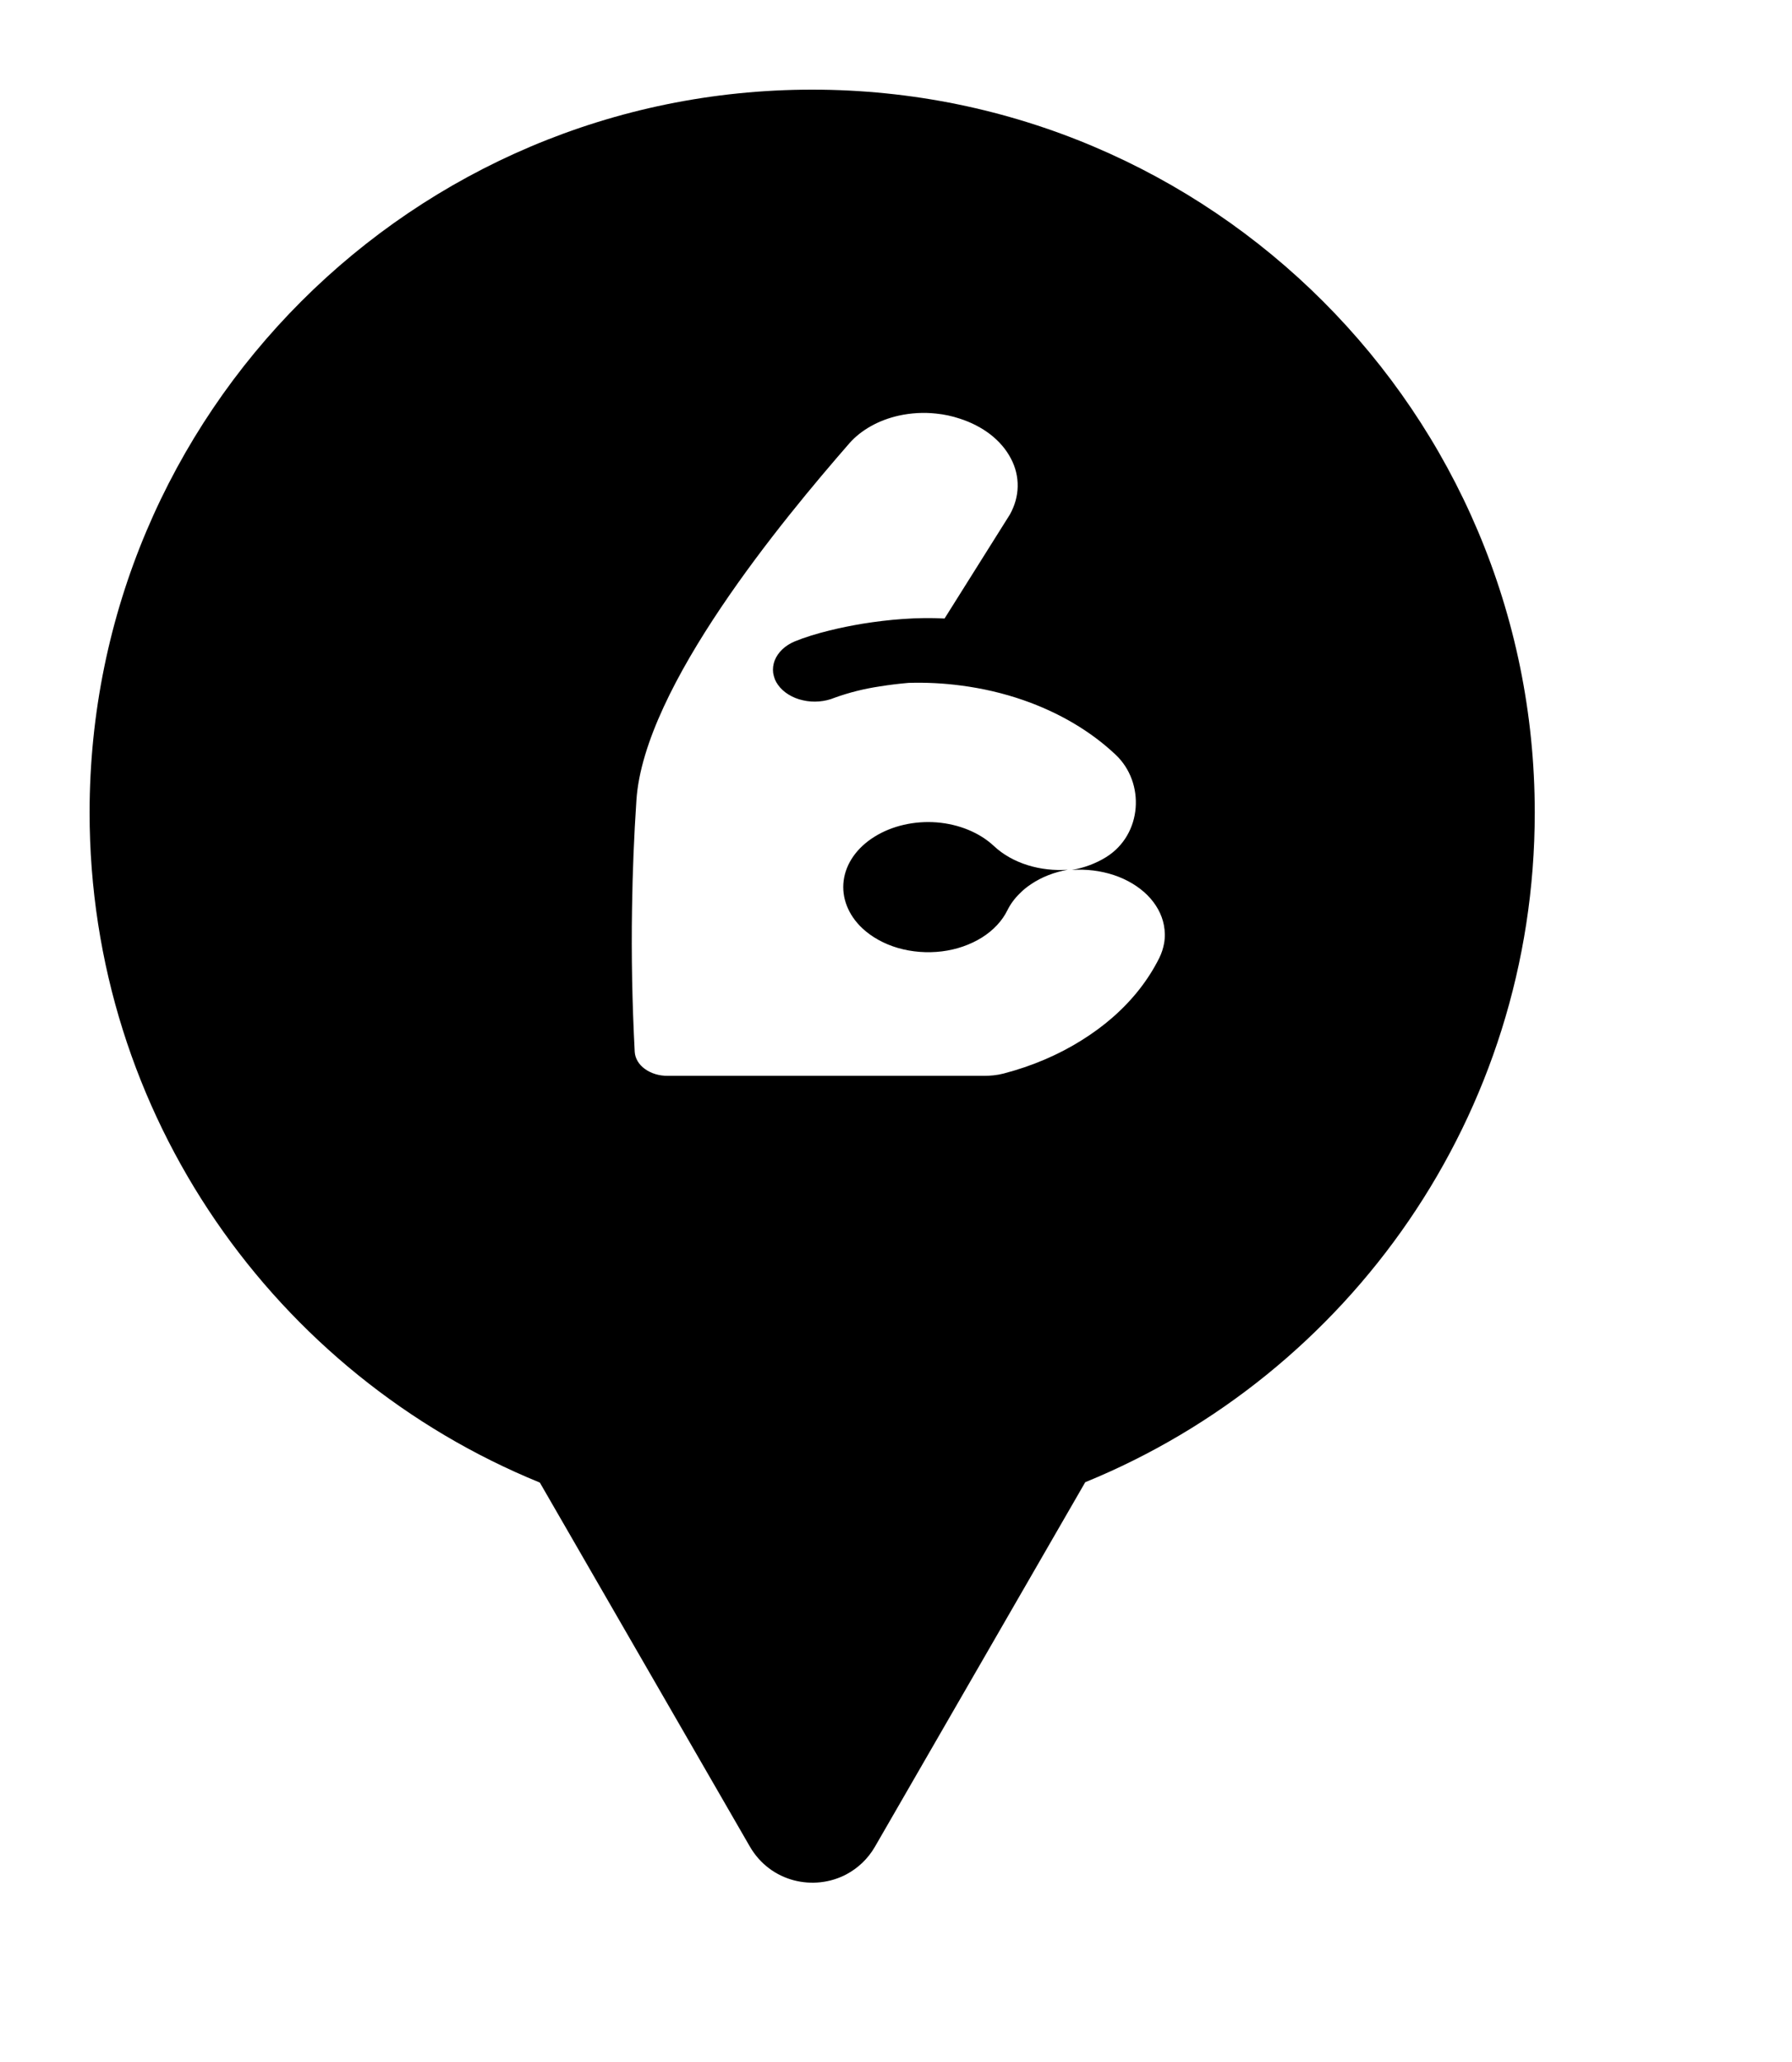 <svg xmlns="http://www.w3.org/2000/svg" viewBox="0 0 20 23" height="23" width="20"><title>convenience.svg</title><rect fill="none" x="0" y="0" width="20" height="23"></rect><path fill="#000" transform="translate(1 1)" d="M11.112 15.533C14.055 14.331 16.129 11.44 16.129 8.064C16.129 3.611 12.519 0 8.064 0C3.61 0 0 3.611 0 8.064C0 11.443 2.078 14.336 5.025 15.537L7.369 19.597C7.6 19.995 8.084 20.098 8.446 19.907C8.573 19.839 8.686 19.736 8.766 19.597L11.112 15.533ZM7.018 4.371L7.104 4.166V3.709C7.086 3.603 7.041 3.5 6.972 3.407C6.902 3.314 6.81 3.232 6.698 3.167C6.588 3.102 6.461 3.054 6.325 3.027C6.222 3.006 6.115 2.997 6.009 3.001L5.911 3.008C5.679 3.03 5.465 3.114 5.305 3.244C5.2 3.33 5.124 3.431 5.079 3.542C5.055 3.6 5.04 3.661 5.035 3.723C4.977 4.542 4.945 6.003 5.336 7.128C5.532 6.551 5.874 5.963 6.22 5.449C6.478 5.065 6.757 4.697 7.018 4.371ZM11.346 8.56C11.23 8.632 11.099 8.68 10.962 8.704C11.123 8.692 11.284 8.712 11.432 8.761C11.579 8.81 11.707 8.887 11.806 8.985C11.903 9.083 11.967 9.198 11.99 9.32C12.003 9.388 12.004 9.456 11.992 9.523C11.982 9.577 11.965 9.631 11.94 9.682C11.818 9.928 11.641 10.154 11.416 10.35C11.312 10.441 11.197 10.525 11.074 10.602C10.815 10.765 10.52 10.891 10.203 10.974C10.165 10.984 10.126 10.991 10.086 10.995C10.054 10.998 10.021 11 9.989 11H6.451C6.356 11.001 6.266 10.973 6.197 10.923C6.129 10.874 6.089 10.806 6.084 10.734C6.056 10.198 6.045 9.662 6.054 9.126C6.06 8.725 6.076 8.324 6.103 7.923C6.188 6.658 7.743 4.79 8.481 3.943C8.612 3.795 8.807 3.686 9.031 3.636C9.167 3.606 9.309 3.598 9.447 3.613C9.537 3.622 9.626 3.641 9.71 3.669C9.839 3.71 9.956 3.771 10.055 3.847C10.153 3.924 10.23 4.014 10.282 4.114C10.335 4.213 10.36 4.32 10.358 4.427C10.356 4.535 10.326 4.64 10.271 4.739L9.542 5.899C9.238 5.882 8.911 5.911 8.627 5.957C8.502 5.978 8.377 6.003 8.26 6.032C8.114 6.068 7.98 6.109 7.871 6.154C7.762 6.199 7.682 6.276 7.646 6.367C7.629 6.412 7.623 6.459 7.629 6.506C7.633 6.531 7.64 6.555 7.649 6.579C7.658 6.6 7.669 6.62 7.683 6.639C7.712 6.68 7.752 6.717 7.799 6.746C7.847 6.776 7.901 6.798 7.96 6.811C8.019 6.825 8.08 6.829 8.142 6.824C8.202 6.819 8.261 6.805 8.314 6.783C8.477 6.724 8.646 6.682 8.821 6.656C8.927 6.639 9.033 6.626 9.14 6.617C9.337 6.611 9.534 6.621 9.728 6.647C9.966 6.678 10.198 6.732 10.42 6.809C10.821 6.948 11.175 7.157 11.452 7.419C11.782 7.73 11.751 8.307 11.346 8.56ZM8.416 8.822C8.391 9.013 8.466 9.205 8.624 9.354C8.729 9.452 8.867 9.529 9.022 9.574C9.178 9.619 9.347 9.632 9.511 9.612C9.675 9.592 9.829 9.538 9.958 9.458C10.087 9.377 10.185 9.272 10.244 9.152C10.277 9.085 10.324 9.021 10.382 8.965C10.419 8.927 10.461 8.893 10.508 8.862C10.625 8.783 10.766 8.728 10.918 8.701C10.614 8.723 10.301 8.632 10.093 8.437C9.934 8.288 9.704 8.193 9.454 8.173C9.205 8.154 8.955 8.211 8.76 8.333C8.565 8.454 8.441 8.63 8.416 8.822Z"></path></svg>